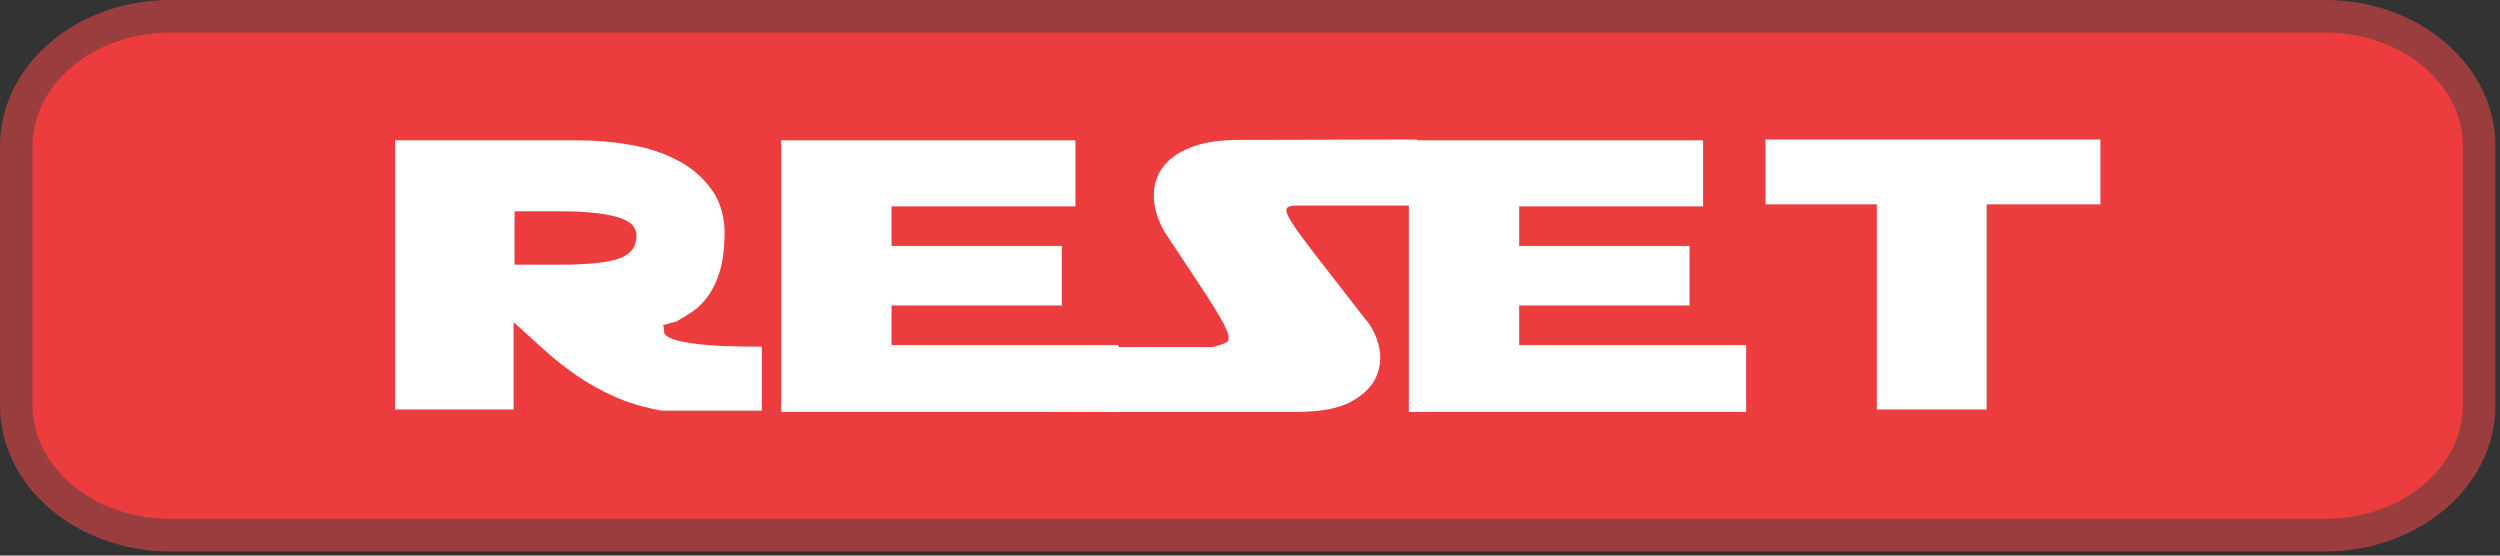 <?xml version="1.0" encoding="UTF-8" standalone="no"?><!DOCTYPE svg PUBLIC "-//W3C//DTD SVG 1.1//EN" "http://www.w3.org/Graphics/SVG/1.1/DTD/svg11.dtd"><svg width="100%" height="100%" viewBox="0 0 288 64" version="1.1" xmlns="http://www.w3.org/2000/svg" xmlns:xlink="http://www.w3.org/1999/xlink" xml:space="preserve" style="fill-rule:evenodd;clip-rule:evenodd;stroke-linecap:round;stroke-linejoin:round;stroke-miterlimit:1.5;"><rect x="0" y="0" width="288" height="64" fill="#333333" stroke="none"/><path d="M285.598,16.818c0,-8.247 -7.946,-14.943 -17.733,-14.943l-248.257,0c-9.787,0 -17.733,6.696 -17.733,14.943l0,29.887c0,8.247 7.946,14.943 17.733,14.943l248.257,0c9.787,0 17.733,-6.696 17.733,-14.943l0,-29.887Z" style="fill:#ec3c3e;stroke:#993d3f;stroke-width:3.75px;"/><path d="M59.167,47.17l-13.658,0l0,-31.005l21.072,0c2.081,0 4.135,0.18 6.16,0.54c2.026,0.36 3.838,0.971 5.436,1.832c1.598,0.861 2.889,1.997 3.874,3.406c0.985,1.409 1.459,3.148 1.422,5.215c-0.037,1.691 -0.232,3.092 -0.586,4.204c-0.353,1.112 -0.799,2.036 -1.337,2.772c-0.539,0.736 -1.134,1.323 -1.784,1.762c-0.651,0.438 -1.255,0.814 -1.812,1.127l-1.561,0.423c0.074,0.219 0.111,0.478 0.111,0.775c0,0.298 0.316,0.572 0.948,0.822c0.632,0.251 1.728,0.462 3.289,0.634c1.561,0.173 3.903,0.259 7.024,0.259l0,7.375l-11.539,0c-2.044,-0.375 -3.856,-0.916 -5.436,-1.62c-1.579,-0.705 -3.038,-1.519 -4.376,-2.443c-1.338,-0.924 -2.592,-1.919 -3.763,-2.983c-1.171,-1.065 -2.332,-2.114 -3.484,-3.148l0,10.053Zm0.111,-22.831l0,6.154l5.073,0c3.382,0 5.724,-0.243 7.025,-0.728c1.3,-0.486 1.951,-1.355 1.951,-2.607c0,-0.408 -0.13,-0.783 -0.391,-1.128c-0.26,-0.344 -0.734,-0.642 -1.421,-0.892c-0.688,-0.251 -1.617,-0.447 -2.787,-0.588c-1.171,-0.141 -2.667,-0.211 -4.488,-0.211l-4.962,0Z" style="fill:#fff;fill-rule:nonzero;"/><path d="M89.995,47.452l0,-31.287l33.895,0l0,7.61l-21.184,0l0,4.557l19.623,0l0,6.859l-19.623,0l0,4.557l26.146,0l0,7.704l-38.857,0Z" style="fill:#fff;fill-rule:nonzero;"/><path d="M121.103,47.452l0,-7.469l18.564,0c0.743,-0.188 1.282,-0.368 1.616,-0.54c0.335,-0.173 0.344,-0.643 0.028,-1.41c-0.316,-0.767 -1.031,-2.012 -2.146,-3.735c-1.115,-1.722 -2.769,-4.228 -4.962,-7.516c-0.817,-1.41 -1.245,-2.764 -1.282,-4.064c-0.037,-1.3 0.298,-2.435 1.004,-3.406c0.706,-0.971 1.784,-1.746 3.233,-2.325c1.45,-0.58 3.289,-0.869 5.519,-0.869l20.571,-0.047l0,7.61l-13.658,0c-0.781,-0.031 -1.236,0.086 -1.366,0.353c-0.13,0.266 0.102,0.853 0.697,1.761c0.595,0.908 1.57,2.232 2.927,3.97c1.356,1.738 3.149,4.048 5.379,6.929c0.744,0.815 1.273,1.832 1.589,3.054c0.316,1.221 0.242,2.404 -0.223,3.547c-0.464,1.143 -1.421,2.122 -2.871,2.936c-1.449,0.814 -3.568,1.221 -6.355,1.221l-28.264,0Z" style="fill:#fff;fill-rule:nonzero;"/><path d="M162.3,47.452l0,-31.287l33.895,0l0,7.61l-21.184,0l0,4.557l19.623,0l0,6.859l-19.623,0l0,4.557l26.146,0l0,7.704l-38.857,0Z" style="fill:#fff;fill-rule:nonzero;"/><path d="M203.387,23.54l0,-7.469l38.577,0l0,7.469l-13.101,0l0,23.63l-12.654,0l0,-23.63l-12.822,0Z" style="fill:#fff;fill-rule:nonzero;"/></svg>
